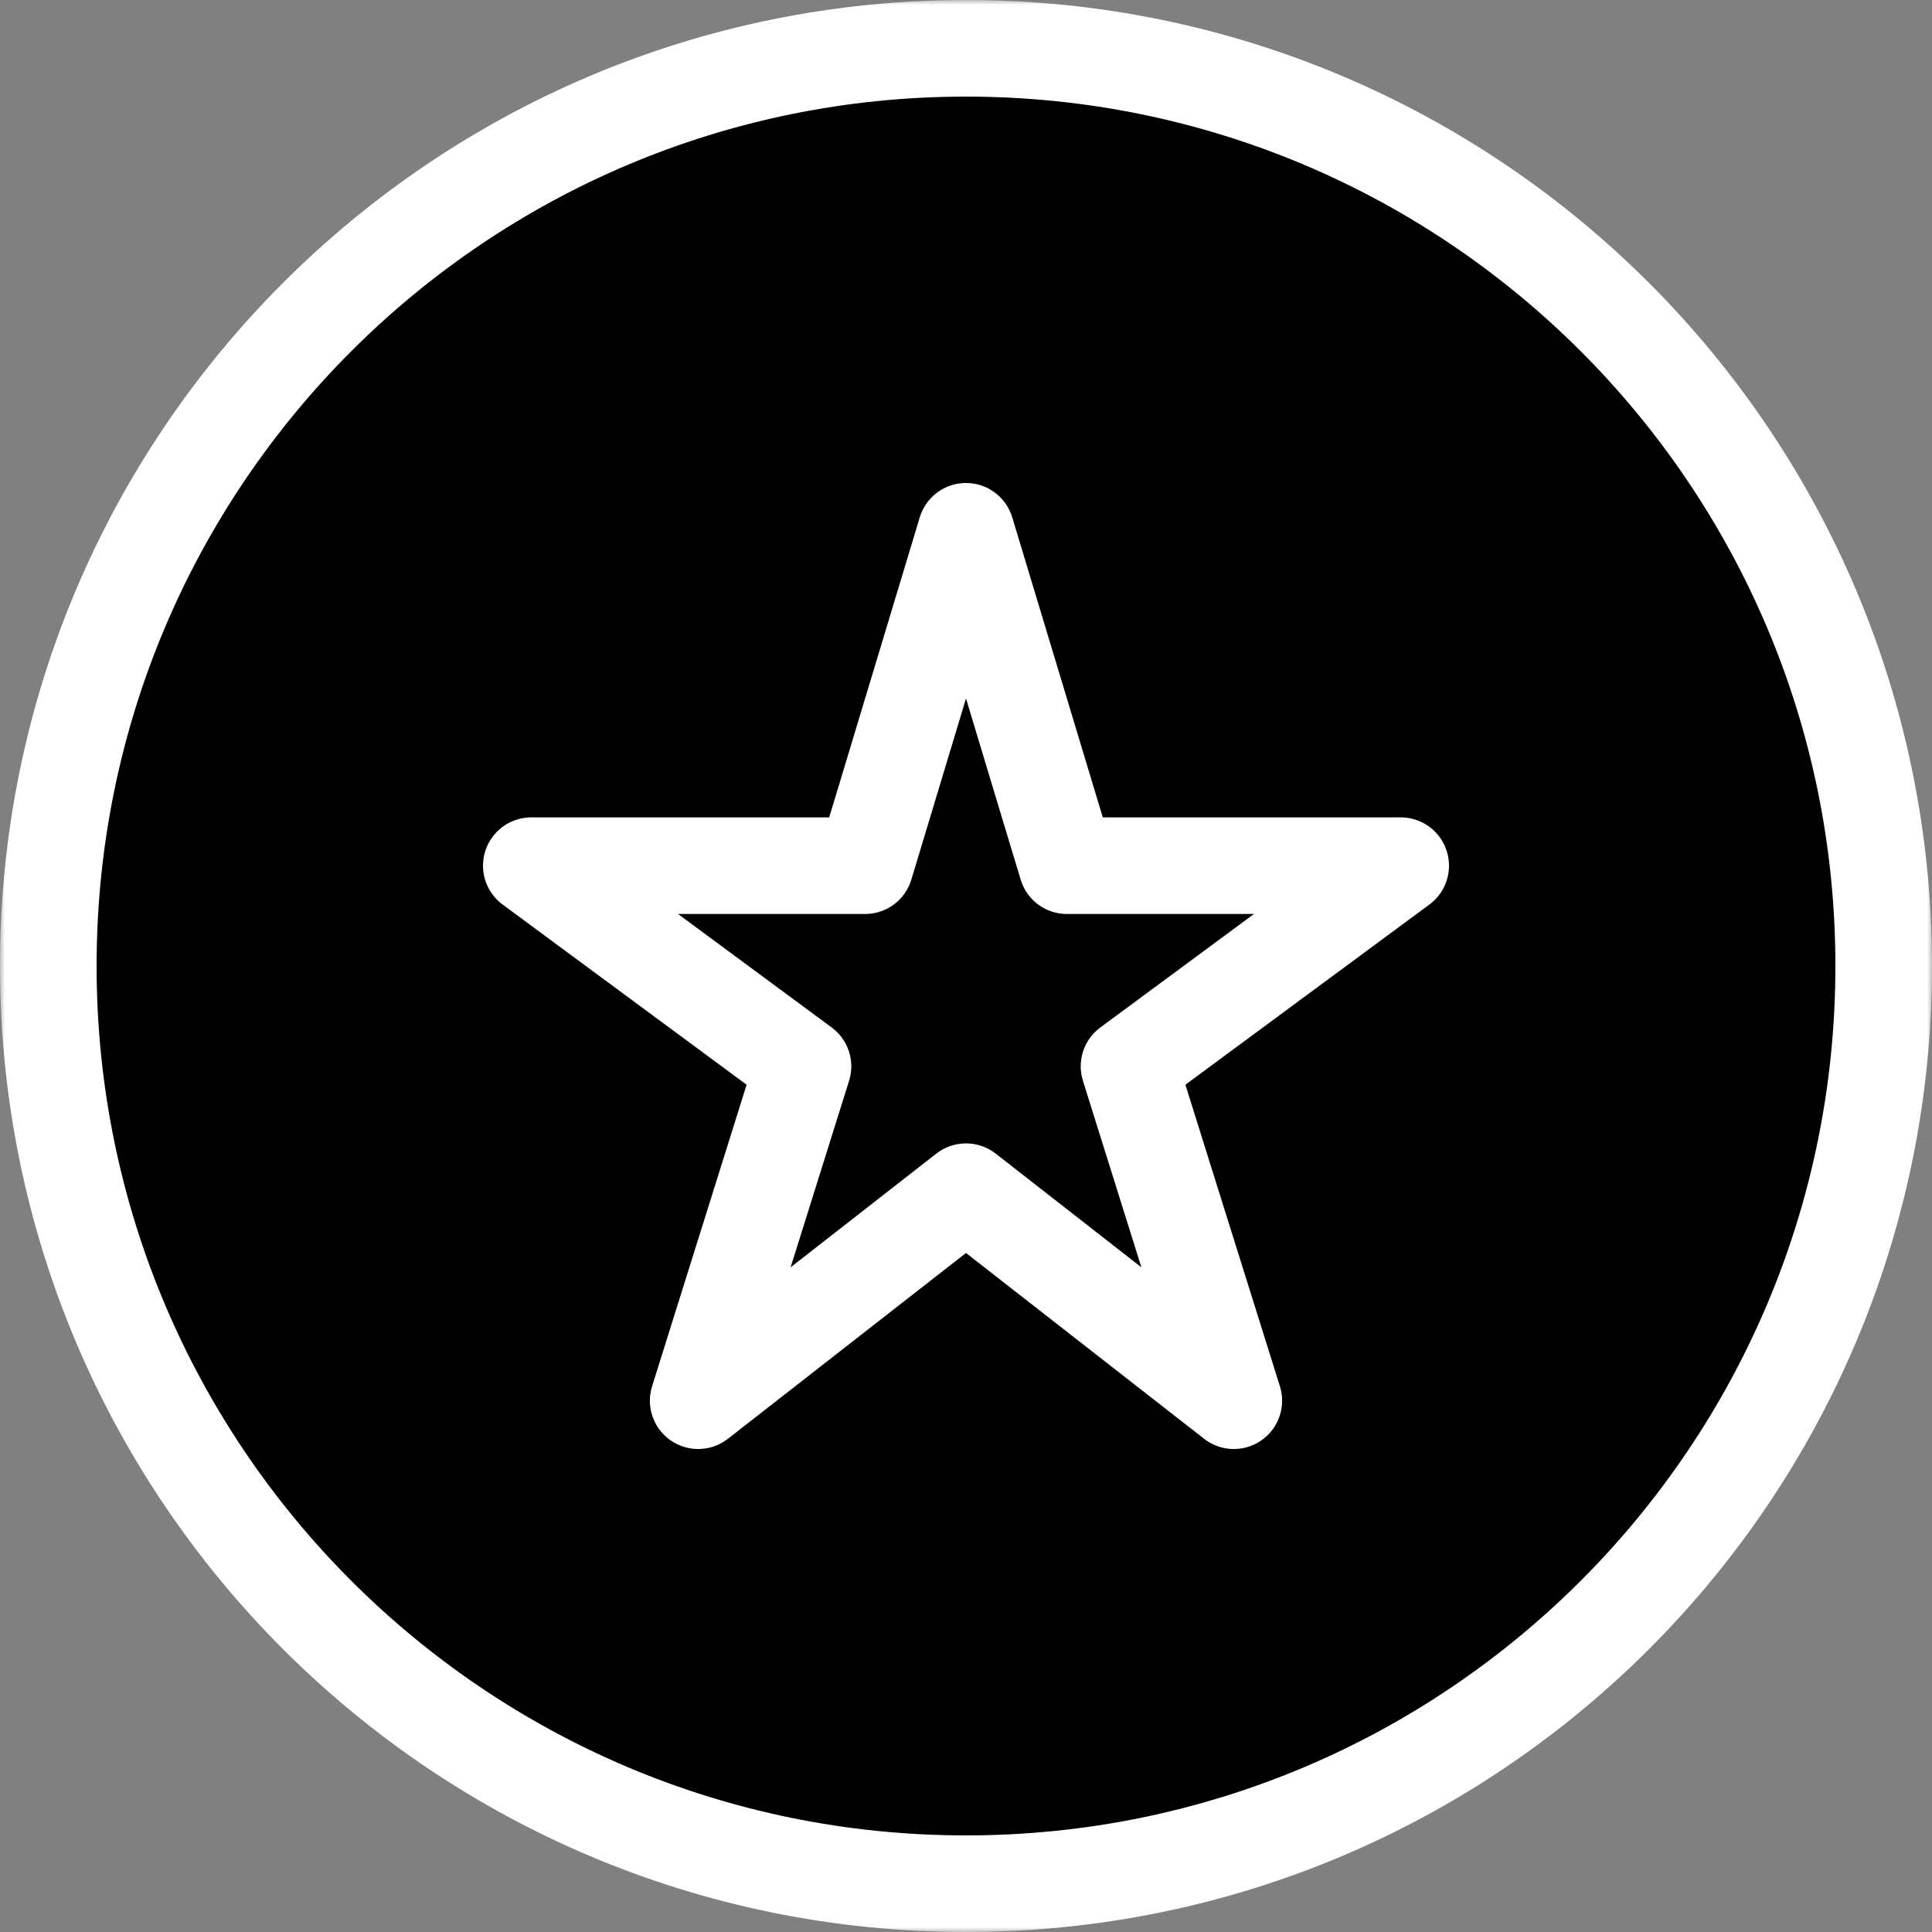 <svg width="200" height="200" viewBox="0 0 200 200" fill="none" xmlns="http://www.w3.org/2000/svg">
<rect x="0" y="0" width="200" height="200" fill="#808080" stroke="none"/>
<g clip-path="url(#clip0_1559_6104)">
<mask id="mask0_1559_6104" style="mask-type:luminance" maskUnits="userSpaceOnUse" x="0" y="0" width="200" height="200">
<path d="M200 0H0V200H200V0Z" fill="white"/>
</mask>
<g mask="url(#mask0_1559_6104)">
<path d="M100 195C152.467 195 195 152.467 195 100C195 47.533 152.467 5 100 5C47.533 5 5 47.533 5 100C5 152.467 47.533 195 100 195Z" fill="black" stroke="white" stroke-width="10"/>
<path d="M145 89.615H110.446L100 55L89.554 89.615H55L83.125 110.385L72.277 145L100 123.365L127.723 145L116.875 110.385L145 89.615Z" stroke="white" stroke-width="10" stroke-linejoin="round"/>
</g>
</g>
<defs>
<clipPath id="clip0_1559_6104">
<rect width="200" height="200" fill="white"/>
</clipPath>
</defs>
</svg>
